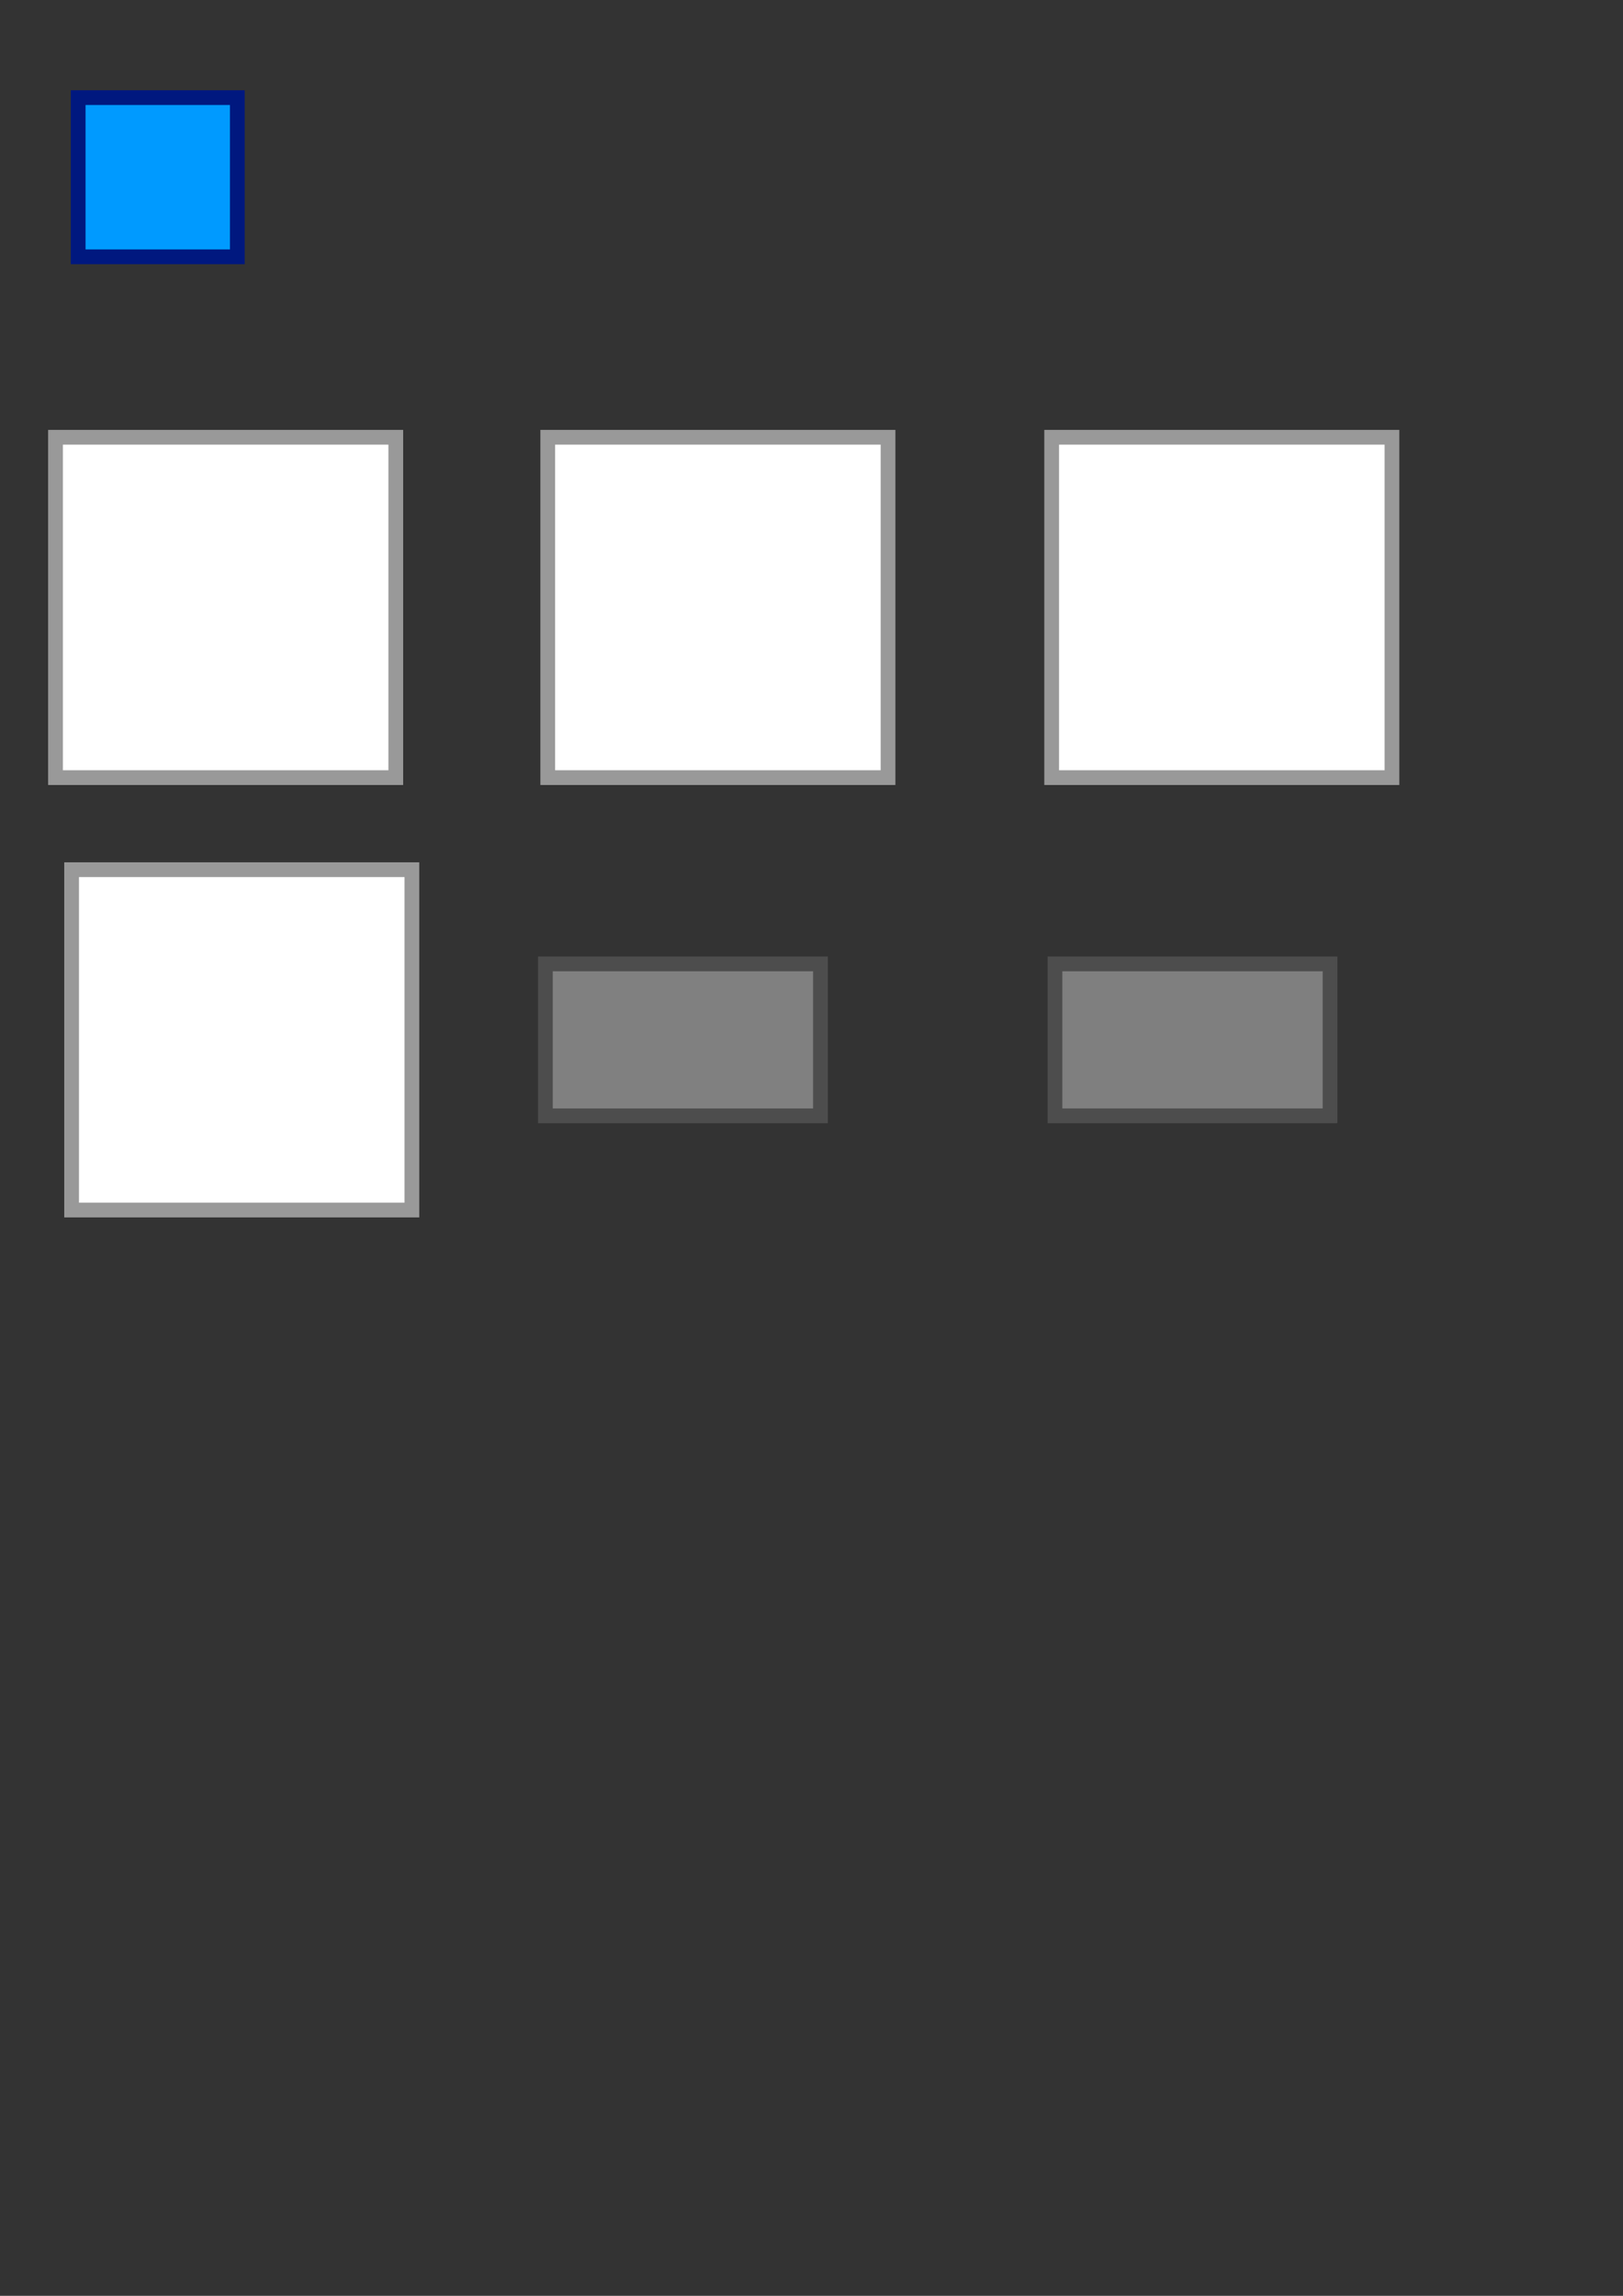 <?xml version="1.0" encoding="UTF-8" standalone="no"?>
<!-- Created with Inkscape (http://www.inkscape.org/) -->

<svg
   xmlns:dc="http://purl.org/dc/elements/1.1/"
   xmlns:cc="http://creativecommons.org/ns#"
   xmlns:rdf="http://www.w3.org/1999/02/22-rdf-syntax-ns#"
   xmlns:svg="http://www.w3.org/2000/svg"
   xmlns="http://www.w3.org/2000/svg"
   xmlns:sodipodi="http://sodipodi.sourceforge.net/DTD/sodipodi-0.dtd"
   xmlns:inkscape="http://www.inkscape.org/namespaces/inkscape"
   width="210mm"
   height="297mm"
   id="svg8178"
   version="1.1"
   inkscape:version="0.48.4 r9939"
   sodipodi:docname="新規ドキュメント 11">
  <rect width="100%" height="100%" fill="#333333" stroke="none"/>
  <defs
     id="defs8180" />
  <sodipodi:namedview
     id="base"
     pagecolor="#ffffff"
     bordercolor="#666666"
     borderopacity="1.0"
     inkscape:pageopacity="0.0"
     inkscape:pageshadow="2"
     inkscape:zoom="0.35"
     inkscape:cx="-20.714286"
     inkscape:cy="540"
     inkscape:document-units="px"
     inkscape:current-layer="layer1"
     showgrid="false"
     inkscape:window-width="1448"
     inkscape:window-height="1006"
     inkscape:window-x="75"
     inkscape:window-y="-3"
     inkscape:window-maximized="0" />
  <g
     inkscape:label="レイヤー 1"
     inkscape:groupmode="layer"
     id="layer1">
    <rect
       style="fill:#009aff;fill-opacity:1;fill-rule:nonzero;stroke:#00187f;stroke-width:7.207;stroke-linecap:butt;stroke-linejoin:miter;stroke-miterlimit:4;stroke-opacity:1;stroke-dasharray:none"
       id="rect8176"
       width="77.832"
       height="77.832"
       x="38.227"
       y="47.732" />
    <rect
       y="213.798"
       x="27.139"
       height="166.415"
       width="166.415"
       id="rect4147"
       style="fill:#ffffff;fill-opacity:1;fill-rule:nonzero;stroke:#999999;stroke-width:7.207;stroke-linecap:butt;stroke-linejoin:miter;stroke-miterlimit:4;stroke-opacity:1;stroke-dasharray:none" />
    <rect
       y="213.798"
       x="267.863"
       height="166.415"
       width="166.415"
       id="rect4147-4"
       style="fill:#ffffff;fill-opacity:1;fill-rule:nonzero;stroke:#999999;stroke-width:7.207;stroke-linecap:butt;stroke-linejoin:miter;stroke-miterlimit:4;stroke-opacity:1;stroke-dasharray:none" />
    <rect
       y="213.798"
       x="514.297"
       height="166.415"
       width="166.415"
       id="rect4147-5"
       style="fill:#ffffff;fill-opacity:1;fill-rule:nonzero;stroke:#999999;stroke-width:7.207;stroke-linecap:butt;stroke-linejoin:miter;stroke-miterlimit:4;stroke-opacity:1;stroke-dasharray:none" />
    <rect
       y="425.226"
       x="35.017"
       height="166.415"
       width="166.415"
       id="rect4147-51"
       style="fill:#ffffff;fill-opacity:1;fill-rule:nonzero;stroke:#999999;stroke-width:7.207;stroke-linecap:butt;stroke-linejoin:miter;stroke-miterlimit:4;stroke-opacity:1;stroke-dasharray:none" />
    <rect
       y="471.289"
       x="266.705"
       height="74.289"
       width="134.525"
       id="rect4210"
       style="fill:#808080;fill-opacity:1;fill-rule:nonzero;stroke:#4d4d4d;stroke-width:7.207;stroke-linecap:butt;stroke-linejoin:miter;stroke-miterlimit:4;stroke-opacity:1;stroke-dasharray:none" />
    <rect
       y="471.289"
       x="515.917"
       height="74.289"
       width="134.525"
       id="rect4210-1"
       style="fill:#7f7f7f;fill-opacity:1;fill-rule:nonzero;stroke:#4d4d4d;stroke-width:7.207;stroke-linecap:butt;stroke-linejoin:miter;stroke-miterlimit:4;stroke-opacity:1;stroke-dasharray:none" />
  </g>
</svg>
